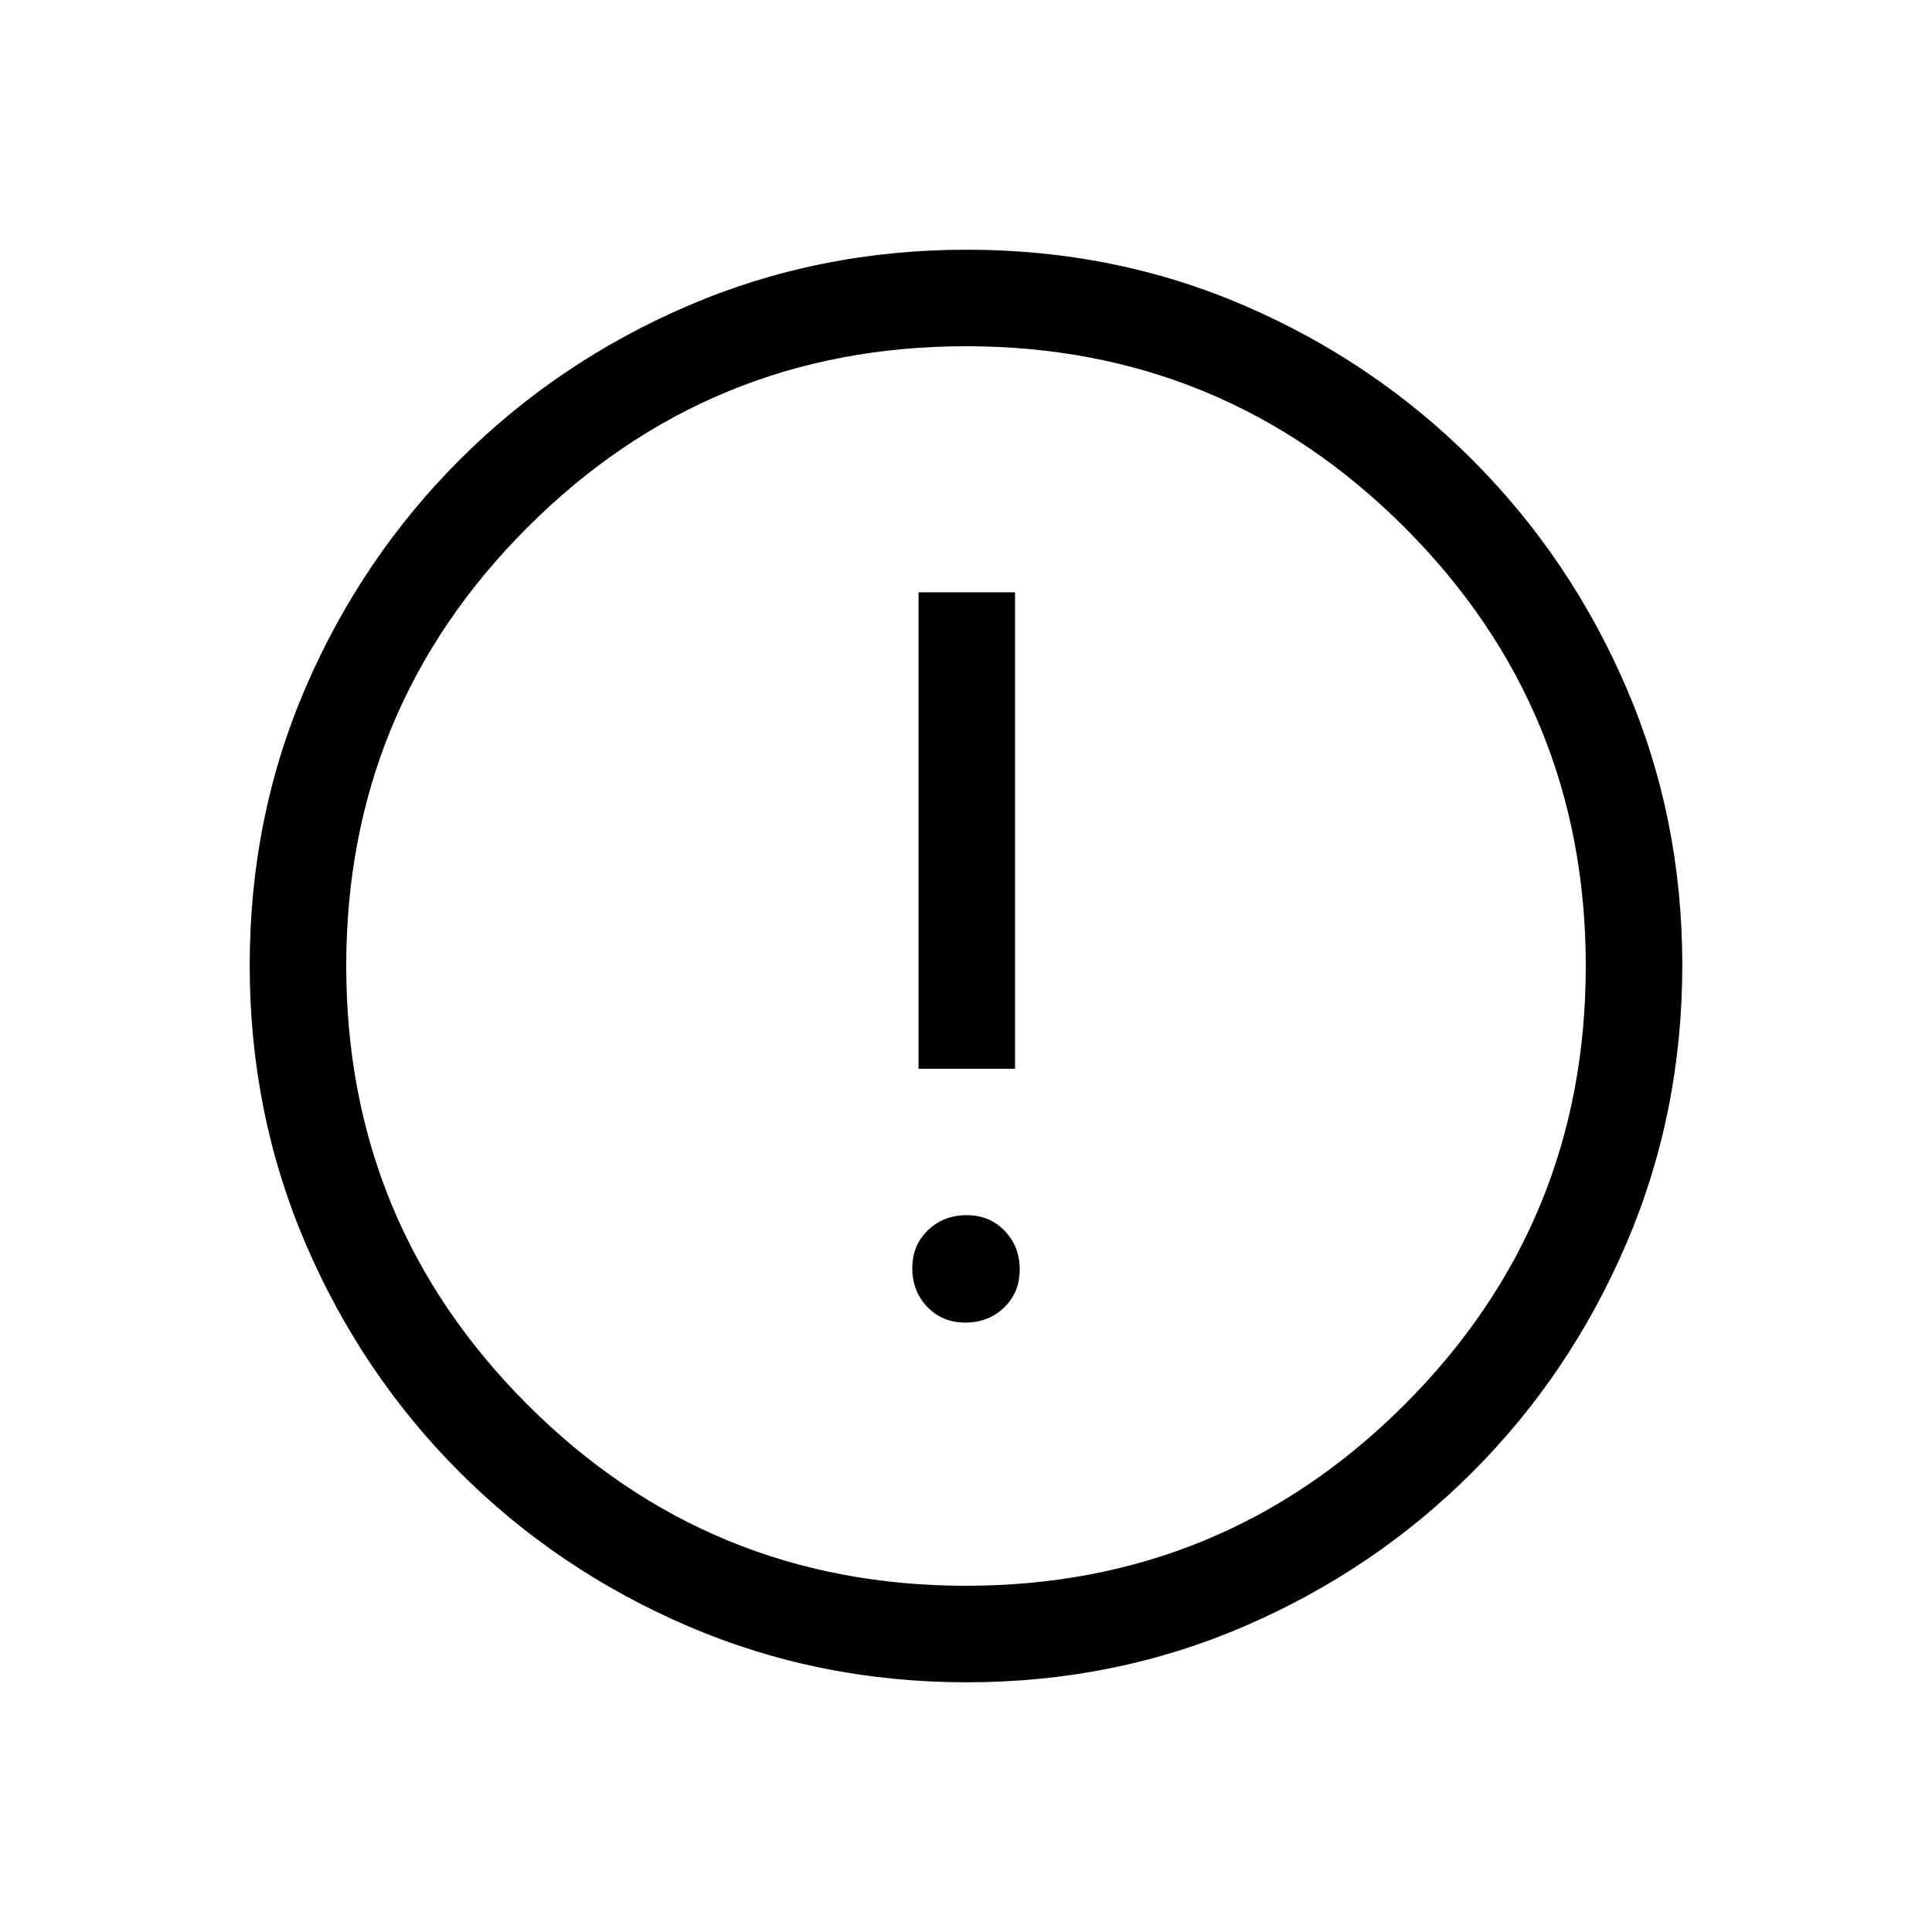 <svg xmlns="http://www.w3.org/2000/svg" height="20" viewBox="0 -960 960 960" width="20"><path d="M479.68-302.81q11.44 0 19.22-7.47 7.79-7.47 7.79-18.9 0-11.44-7.47-19.22-7.47-7.79-18.9-7.79-11.44 0-19.22 7.47-7.79 7.47-7.79 18.9t7.47 19.22q7.47 7.79 18.9 7.79Zm-23.26-126.11h47.96v-236.77h-47.96v236.77Zm23.95 304.84q-73.43 0-138.34-27.82-64.92-27.83-113.66-76.6-48.73-48.77-76.51-113.51-27.78-64.74-27.78-138.36 0-73.69 27.82-138.1 27.83-64.42 76.6-113.16 48.77-48.73 113.51-76.51 64.74-27.78 138.36-27.78 73.69 0 138.1 27.82 64.42 27.83 113.16 76.6 48.73 48.77 76.51 113.28 27.78 64.51 27.78 137.85 0 73.43-27.82 138.34-27.83 64.92-76.6 113.66-48.77 48.73-113.28 76.51-64.51 27.78-137.85 27.78Zm-.38-47.96q127.89 0 217.93-90.02 90.04-90.03 90.04-217.93 0-127.89-90.02-217.93-90.03-90.04-217.93-90.04-127.89 0-217.93 90.02-90.04 90.03-90.04 217.93 0 127.89 90.02 217.93 90.03 90.04 217.93 90.04ZM480-480Z"/></svg>